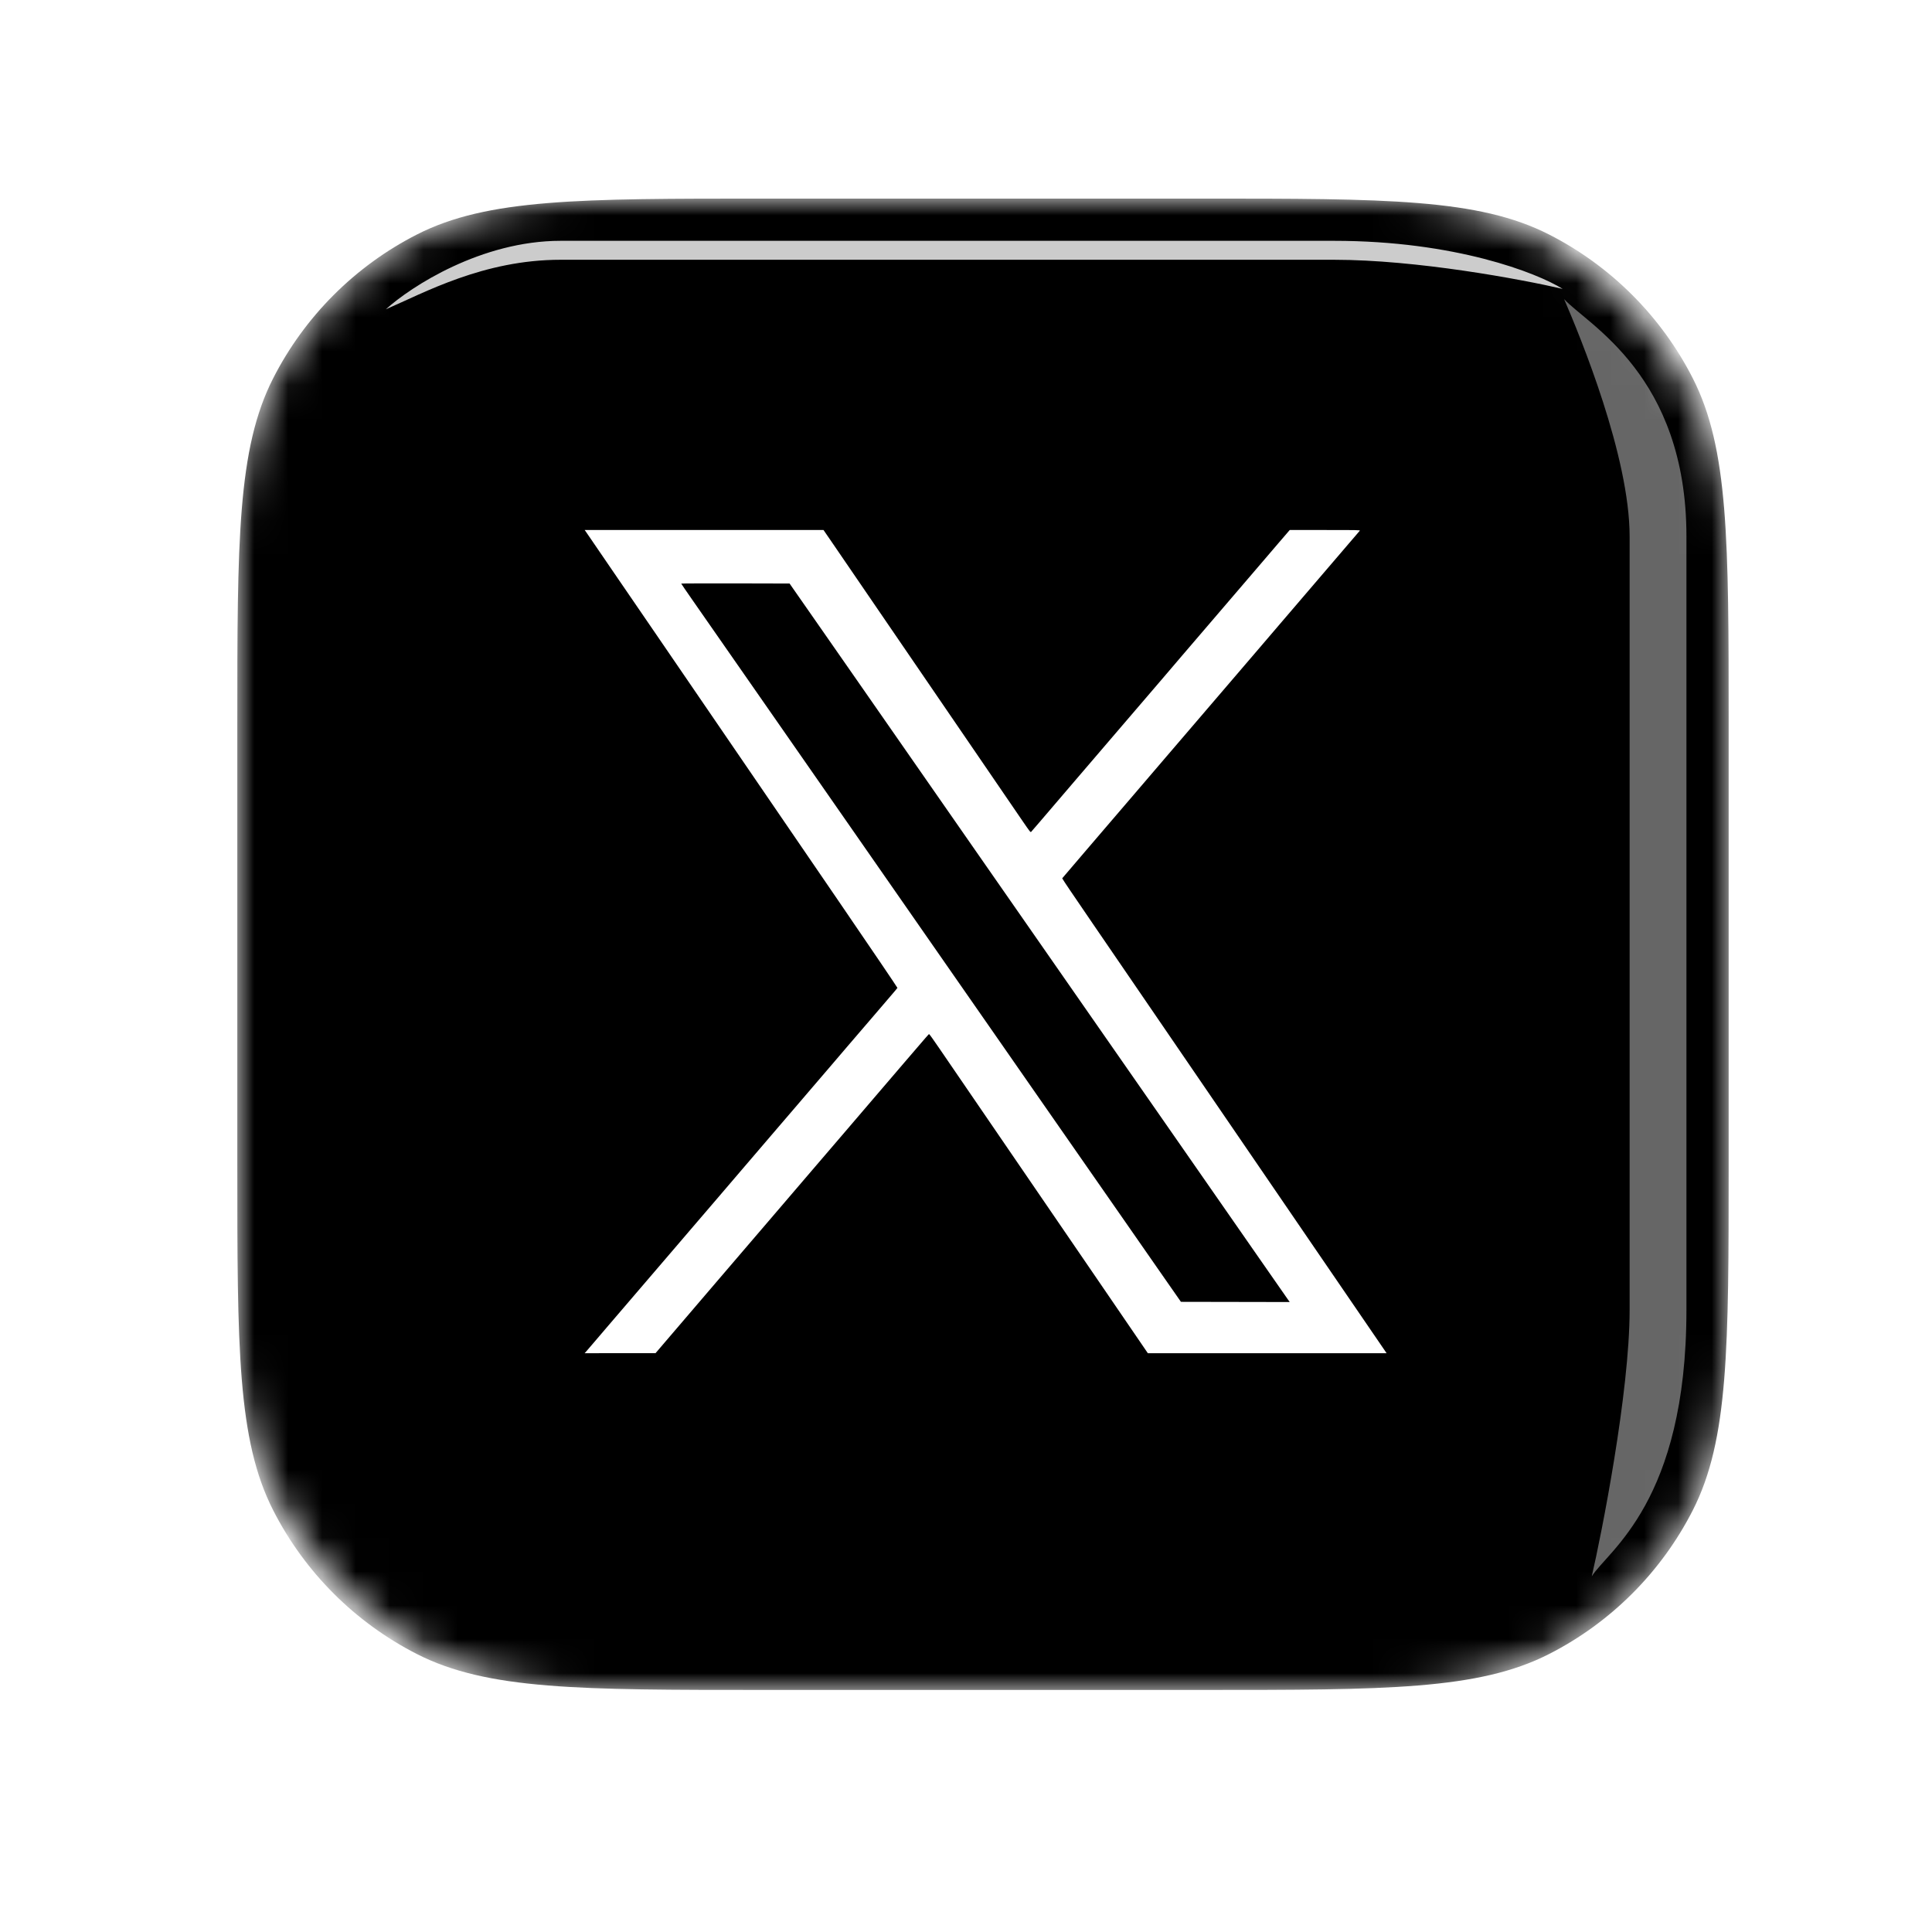 <svg width="57" height="57" viewBox="0 0 57 57" fill="none" xmlns="http://www.w3.org/2000/svg">
<g filter="url(#filter0_dii_15_657)">
<mask id="mask0_15_657" style="mask-type:alpha" maskUnits="userSpaceOnUse" x="7" y="5" width="44" height="44">
<rect x="7" y="5" width="44" height="44" rx="9.711" fill="#14272C"/>
</mask>
<g mask="url(#mask0_15_657)">
<path d="M7 20.538C7 15.099 7 12.38 8.058 10.302C8.989 8.475 10.475 6.989 12.302 6.058C14.38 5 17.099 5 22.538 5H35.462C40.901 5 43.62 5 45.698 6.058C47.525 6.989 49.011 8.475 49.942 10.302C51 12.38 51 15.099 51 20.538V33.462C51 38.901 51 41.62 49.942 43.698C49.011 45.525 47.525 47.011 45.698 47.942C43.62 49 40.901 49 35.462 49H22.538C17.099 49 14.38 49 12.302 47.942C10.475 47.011 8.989 45.525 8.058 43.698C7 41.62 7 38.901 7 33.462V20.538Z" fill="black"/>
<g opacity="0.4" filter="url(#filter1_f_15_657)">
<path d="M49.754 14.969C49.754 10.199 46.818 8.71 46.145 7.965C46.632 9.096 48.078 12.605 48.078 14.969L48.078 37.785C48.078 40.226 47.247 44.417 46.961 45.648C47.434 44.889 49.754 43.457 49.754 37.785L49.754 14.969Z" fill="white"/>
</g>
<g opacity="0.8" filter="url(#filter2_f_15_657)">
<path d="M16.539 6.246C14.202 6.246 12.128 7.592 11.383 8.266C12.514 7.779 14.262 6.805 16.539 6.805H39.355C41.796 6.805 44.87 7.378 46.102 7.664C45.342 7.191 42.931 6.246 39.355 6.246H16.539Z" fill="white"/>
</g>
</g>
<g clip-path="url(#clip0_15_657)">
<path d="M17.303 14.855C17.334 14.898 17.747 15.504 18.224 16.202C18.702 16.9 19.217 17.652 19.37 17.875C19.523 18.098 20.082 18.918 20.615 19.695C21.845 21.495 22.572 22.558 24.735 25.718C25.696 27.123 26.478 28.278 26.476 28.287C26.472 28.296 26.405 28.375 26.329 28.464C26.253 28.553 25.975 28.876 25.714 29.182C25.452 29.488 25.128 29.865 24.993 30.022C24.859 30.178 24.614 30.466 24.448 30.66C24.281 30.854 24.062 31.11 23.96 31.229C23.857 31.348 23.653 31.588 23.504 31.762C23.355 31.935 23.117 32.213 22.974 32.38C22.617 32.798 22.306 33.16 21.919 33.612C21.738 33.824 21.392 34.227 21.151 34.51C20.909 34.792 20.563 35.195 20.382 35.407C20.202 35.617 19.952 35.911 19.826 36.057C19.7 36.203 19.288 36.684 18.908 37.128C18.53 37.57 18.117 38.052 17.991 38.198C17.866 38.344 17.661 38.585 17.536 38.731C17.411 38.877 17.294 39.012 17.278 39.032L17.246 39.065L18.293 39.064H19.339L19.758 38.574C20.224 38.028 20.653 37.528 21.106 36.998C21.273 36.803 21.512 36.525 21.636 36.379C21.762 36.233 21.932 36.035 22.013 35.939C22.094 35.844 22.283 35.624 22.432 35.45C22.581 35.277 22.819 34.999 22.962 34.831C23.105 34.664 23.326 34.406 23.454 34.256C23.583 34.106 23.804 33.847 23.947 33.68C24.316 33.251 24.624 32.891 25.002 32.449C25.183 32.237 25.527 31.836 25.766 31.556C26.006 31.276 26.416 30.797 26.678 30.491C27.363 29.692 27.396 29.654 27.41 29.65C27.417 29.647 27.545 29.826 27.694 30.045C28.059 30.578 30.552 34.224 32.385 36.901L33.864 39.065H37.387H40.908L40.779 38.876C40.638 38.67 39.108 36.432 38.821 36.014C38.724 35.87 38.167 35.057 37.585 34.206C36.585 32.744 35.561 31.247 33.65 28.453C31.172 24.832 31.33 25.066 31.347 25.043C31.363 25.023 31.558 24.794 32.037 24.235C32.162 24.089 32.403 23.807 32.572 23.61C32.741 23.412 32.947 23.173 33.028 23.078C33.109 22.983 33.298 22.762 33.447 22.589C33.9 22.058 34.239 21.663 34.395 21.481C34.477 21.386 34.682 21.146 34.851 20.949C35.52 20.167 35.694 19.964 35.837 19.798C35.918 19.702 36.107 19.482 36.256 19.309C36.645 18.855 36.954 18.493 37.168 18.244C37.27 18.125 37.506 17.849 37.692 17.631C38.464 16.732 38.827 16.306 39.818 15.148C39.973 14.968 40.107 14.81 40.117 14.799C40.133 14.779 40.067 14.778 39.092 14.778H38.05L37.707 15.177C37.52 15.397 37.298 15.655 37.217 15.75C37.134 15.845 36.946 16.066 36.798 16.239C36.649 16.412 36.444 16.652 36.342 16.771C36.152 16.993 35.928 17.254 35.398 17.873C35.232 18.067 34.987 18.353 34.852 18.51C34.718 18.666 34.463 18.965 34.286 19.173C34.107 19.381 33.821 19.715 33.65 19.915C33.477 20.116 33.253 20.378 33.151 20.497C32.962 20.717 32.621 21.115 32.202 21.605C32.074 21.755 31.87 21.994 31.746 22.137C31.42 22.518 30.942 23.077 30.677 23.387C30.549 23.537 30.434 23.67 30.422 23.682C30.402 23.703 30.39 23.688 30.148 23.335C30.009 23.133 29.431 22.287 28.863 21.456C27.195 19.017 24.846 15.583 24.56 15.164L24.295 14.778H20.772H17.249L17.303 14.855ZM24.058 17.453C24.478 18.056 25.019 18.833 25.261 19.18C25.502 19.527 26.075 20.35 26.535 21.011C26.994 21.671 27.57 22.499 27.814 22.849C28.058 23.199 28.494 23.826 28.783 24.242C30.418 26.591 30.842 27.2 31.165 27.664C31.362 27.947 31.836 28.629 32.221 29.181C32.605 29.732 33.157 30.526 33.449 30.945C33.74 31.363 34.275 32.132 34.638 32.653C35.367 33.701 35.777 34.289 37.066 36.144C37.547 36.834 37.966 37.435 37.995 37.478L38.05 37.555L36.444 37.552L34.84 37.549L34.235 36.681C33.904 36.204 33.434 35.53 33.193 35.183C32.951 34.836 32.361 33.987 31.88 33.297C31.399 32.606 30.767 31.697 30.475 31.279C30.184 30.86 29.668 30.119 29.33 29.633C28.991 29.146 28.533 28.489 28.313 28.172C27.196 26.566 26.105 24.997 25.001 23.412C24.218 22.288 23.87 21.787 22.705 20.113C21.61 18.54 20.753 17.308 20.421 16.833C20.244 16.578 20.097 16.365 20.097 16.359C20.097 16.354 20.817 16.352 21.696 16.353L23.294 16.357L24.058 17.453Z" fill="white"/>
</g>
</g>
<defs>
<filter id="filter0_dii_15_657" x="0.125" y="0.703" width="56.031" height="56.031" filterUnits="userSpaceOnUse" color-interpolation-filters="sRGB">
<feFlood flood-opacity="0" result="BackgroundImageFix"/>
<feColorMatrix in="SourceAlpha" type="matrix" values="0 0 0 0 0 0 0 0 0 0 0 0 0 0 0 0 0 0 127 0" result="hardAlpha"/>
<feOffset dx="-0.859" dy="1.719"/>
<feGaussianBlur stdDeviation="3.008"/>
<feComposite in2="hardAlpha" operator="out"/>
<feColorMatrix type="matrix" values="0 0 0 0 0.09 0 0 0 0 0.106 0 0 0 0 0.129 0 0 0 0.4 0"/>
<feBlend mode="normal" in2="BackgroundImageFix" result="effect1_dropShadow_15_657"/>
<feBlend mode="normal" in="SourceGraphic" in2="effect1_dropShadow_15_657" result="shape"/>
<feColorMatrix in="SourceAlpha" type="matrix" values="0 0 0 0 0 0 0 0 0 0 0 0 0 0 0 0 0 0 127 0" result="hardAlpha"/>
<feOffset dx="1.719" dy="-1.719"/>
<feGaussianBlur stdDeviation="1.289"/>
<feComposite in2="hardAlpha" operator="arithmetic" k2="-1" k3="1"/>
<feColorMatrix type="matrix" values="0 0 0 0 0.003 0 0 0 0 0.067 0 0 0 0 0.083 0 0 0 0.7 0"/>
<feBlend mode="normal" in2="shape" result="effect2_innerShadow_15_657"/>
<feColorMatrix in="SourceAlpha" type="matrix" values="0 0 0 0 0 0 0 0 0 0 0 0 0 0 0 0 0 0 127 0" result="hardAlpha"/>
<feOffset dx="-0.859" dy="0.859"/>
<feGaussianBlur stdDeviation="0.859"/>
<feComposite in2="hardAlpha" operator="arithmetic" k2="-1" k3="1"/>
<feColorMatrix type="matrix" values="0 0 0 0 0 0 0 0 0 0.069 0 0 0 0 0.087 0 0 0 0.3 0"/>
<feBlend mode="normal" in2="effect2_innerShadow_15_657" result="effect3_innerShadow_15_657"/>
</filter>
<filter id="filter1_f_15_657" x="45.371" y="7.191" width="5.156" height="39.23" filterUnits="userSpaceOnUse" color-interpolation-filters="sRGB">
<feFlood flood-opacity="0" result="BackgroundImageFix"/>
<feBlend mode="normal" in="SourceGraphic" in2="BackgroundImageFix" result="shape"/>
<feGaussianBlur stdDeviation="0.387" result="effect1_foregroundBlur_15_657"/>
</filter>
<filter id="filter2_f_15_657" x="10.781" y="5.645" width="35.922" height="3.223" filterUnits="userSpaceOnUse" color-interpolation-filters="sRGB">
<feFlood flood-opacity="0" result="BackgroundImageFix"/>
<feBlend mode="normal" in="SourceGraphic" in2="BackgroundImageFix" result="shape"/>
<feGaussianBlur stdDeviation="0.301" result="effect1_foregroundBlur_15_657"/>
</filter>
<clipPath id="clip0_15_657">
<rect width="23.656" height="24.287" fill="white" transform="translate(17.251 14.778)"/>
</clipPath>
</defs>
</svg>
